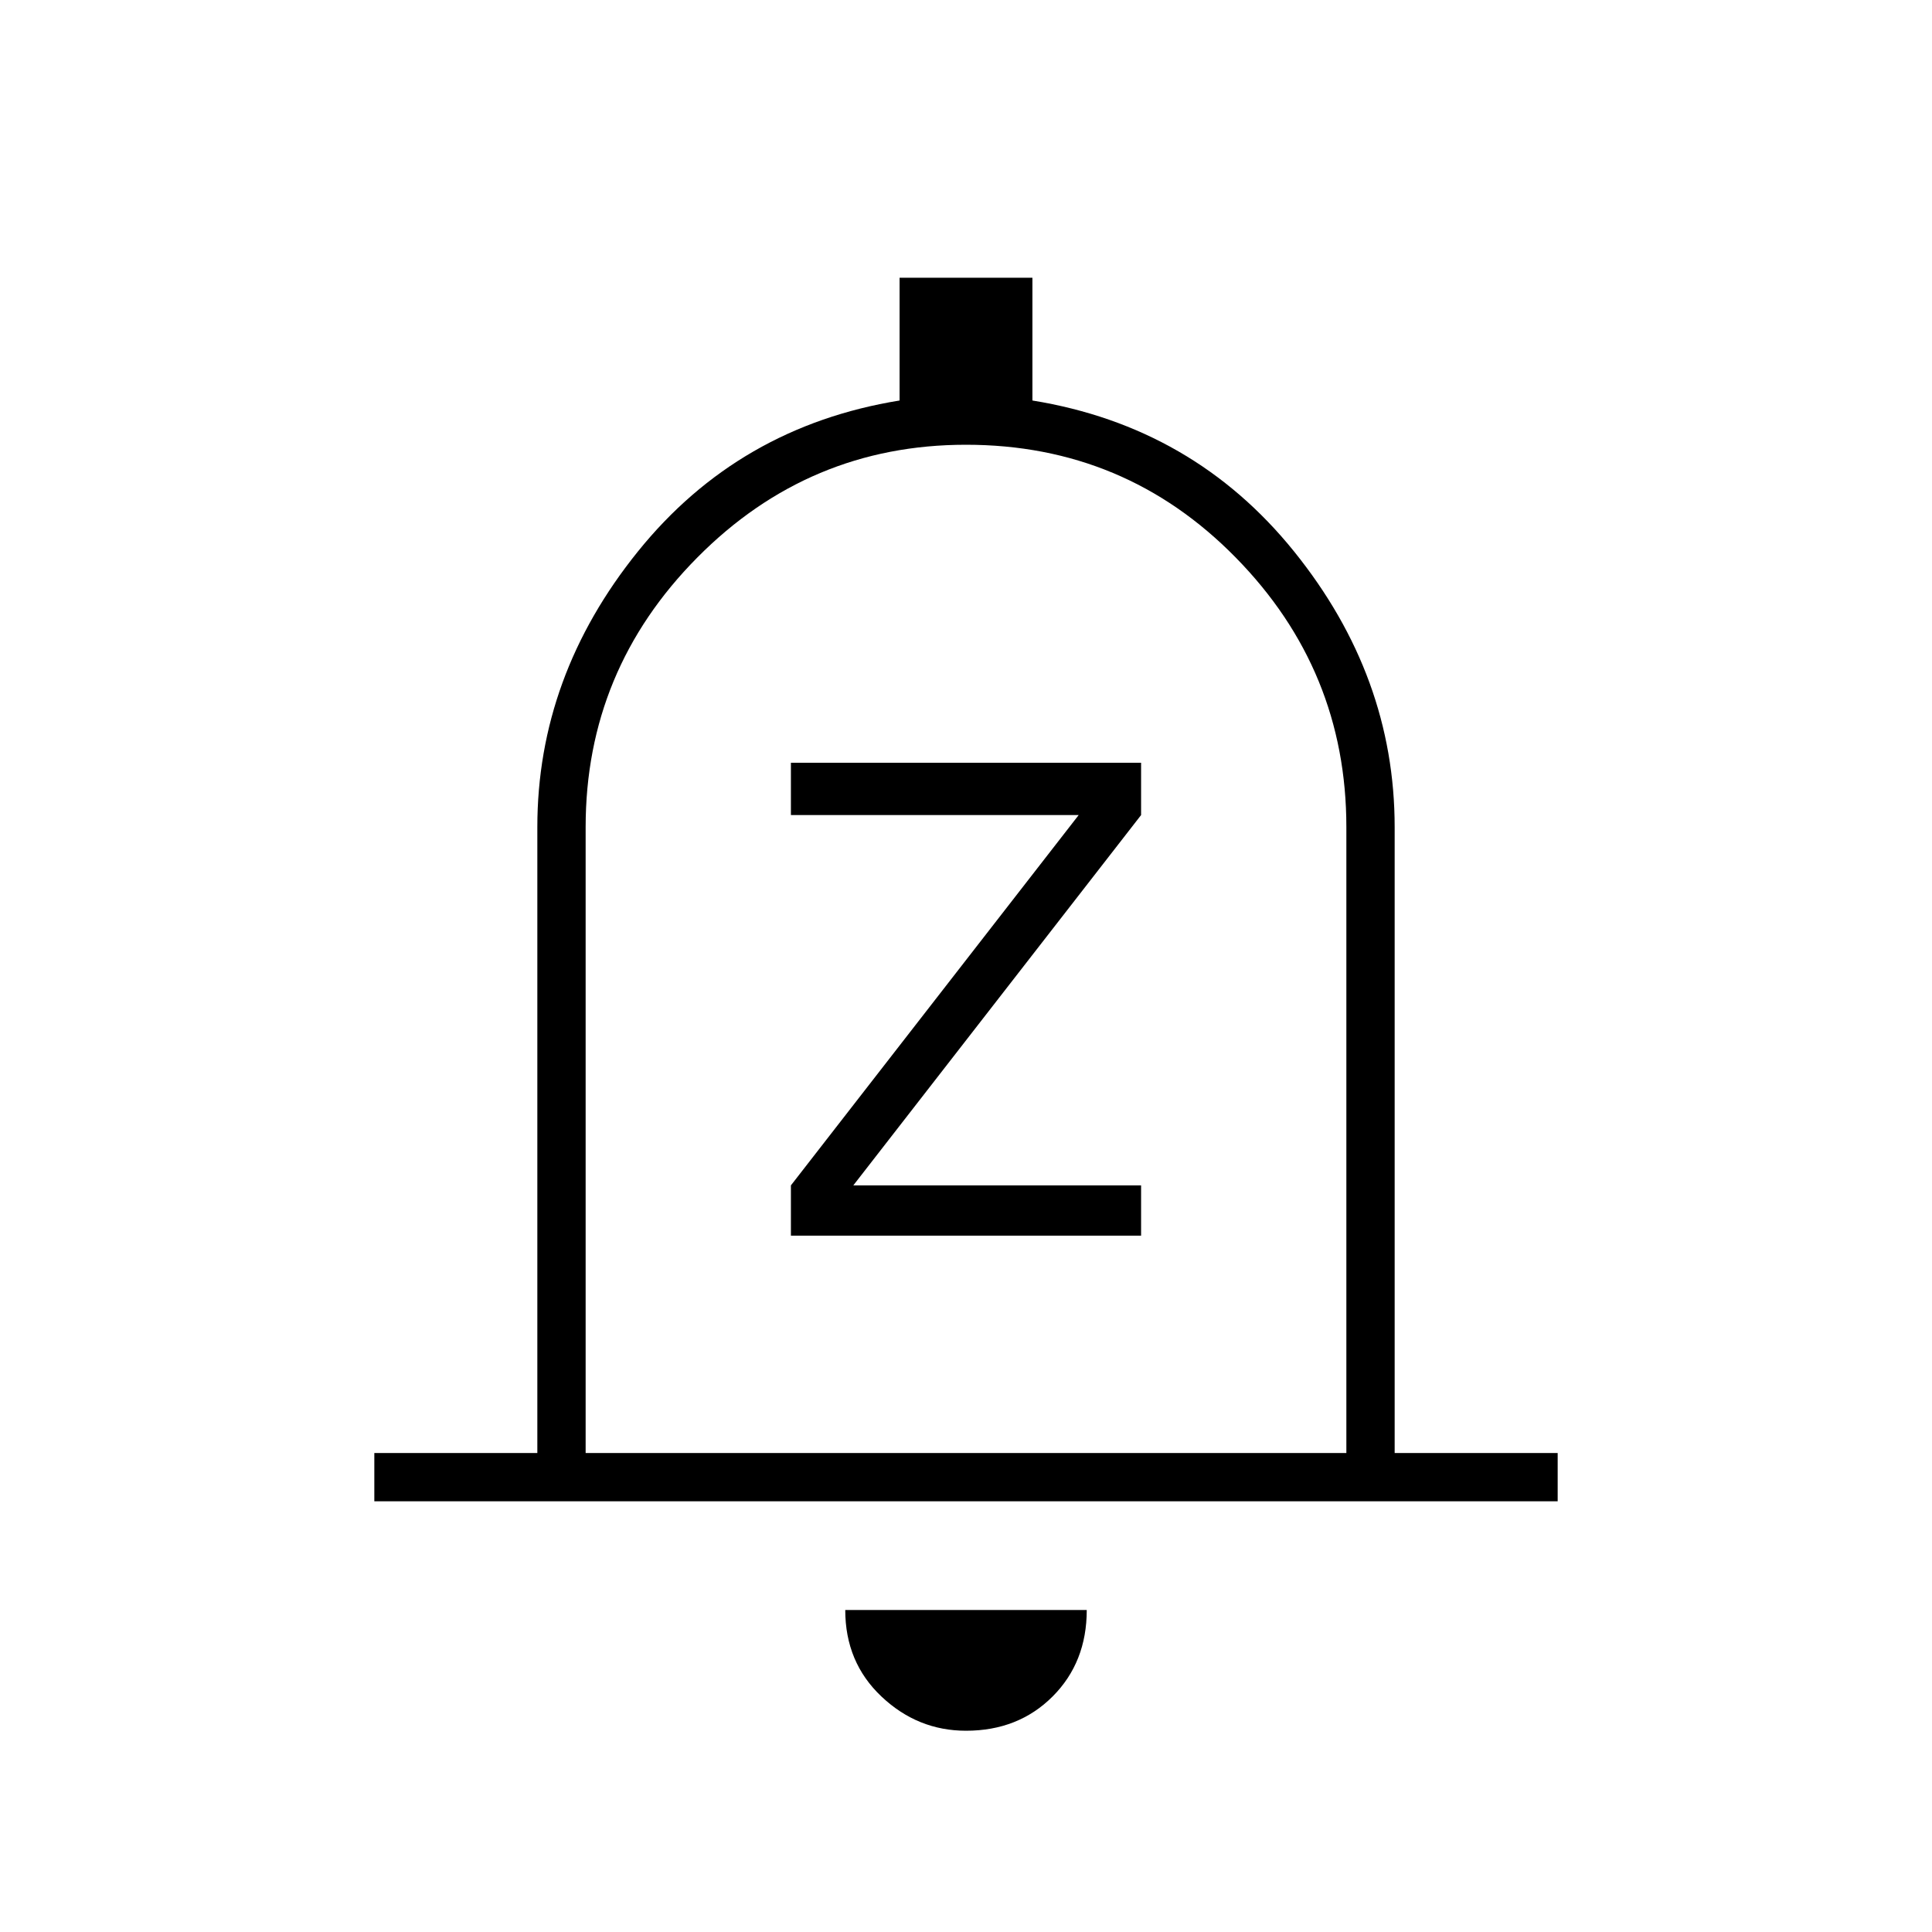 <svg xmlns="http://www.w3.org/2000/svg" height="40" width="40"><path d="M16.375 25.583h7.25v-1.041h-5.958l5.958-7.667v-1.083h-7.25v1.083h5.958l-5.958 7.667Zm-8.625 5.5v-1h3.375V17.125q0-3.125 2.083-5.708 2.084-2.584 5.417-3.125V5.75h2.75v2.542q3.333.541 5.417 3.125 2.083 2.583 2.083 5.708v12.958h3.375v1ZM20 19.708Zm0 16.125q-1 0-1.75-.708t-.75-1.792h5q0 1.084-.708 1.792-.709.708-1.792.708Zm-7.875-5.75h15.75V17.125q0-3.25-2.292-5.583Q23.292 9.208 20 9.208q-3.25 0-5.562 2.334-2.313 2.333-2.313 5.583Z"/></svg>